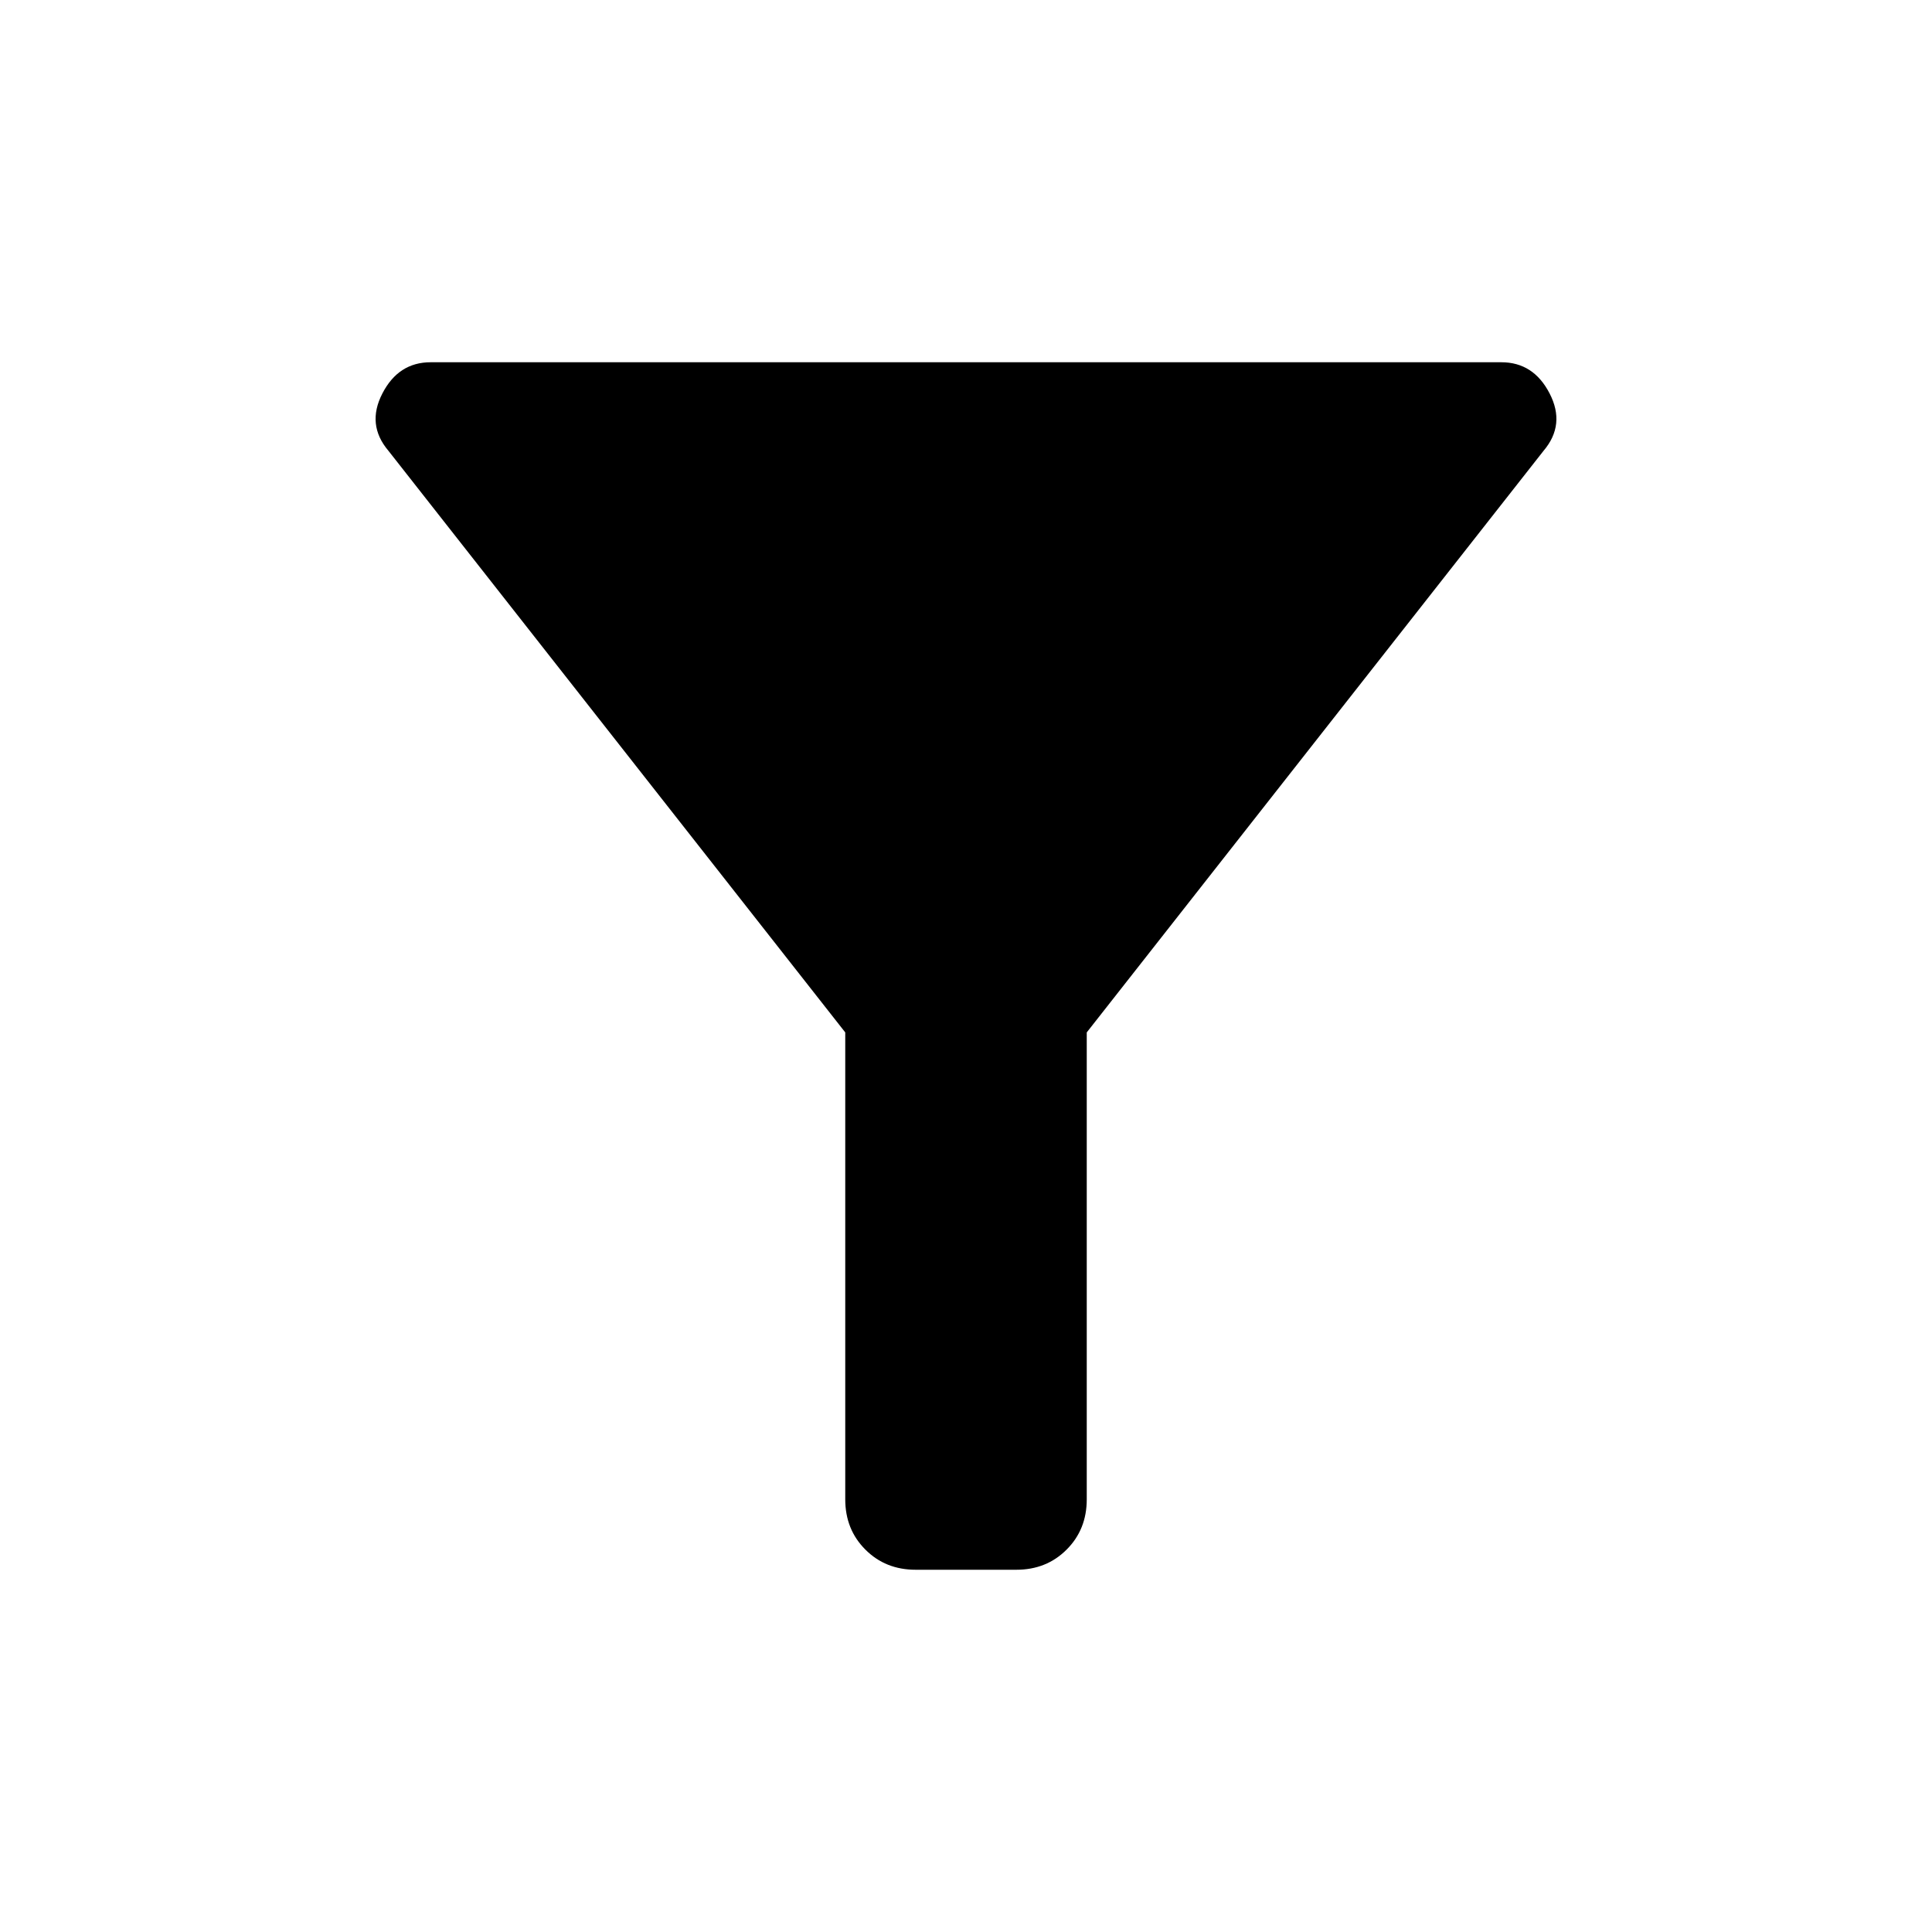 <svg xmlns="http://www.w3.org/2000/svg" height="40" width="40"><path d="M22.5 21.375v9.667q0 .625-.417 1.041-.416.417-1.041.417h-2.084q-.625 0-1.041-.417-.417-.416-.417-1.041v-9.667L8.042 9.333q-.459-.541-.125-1.187.333-.646 1-.646h22.166q.667 0 1 .646.334.646-.125 1.187Z"/></svg>